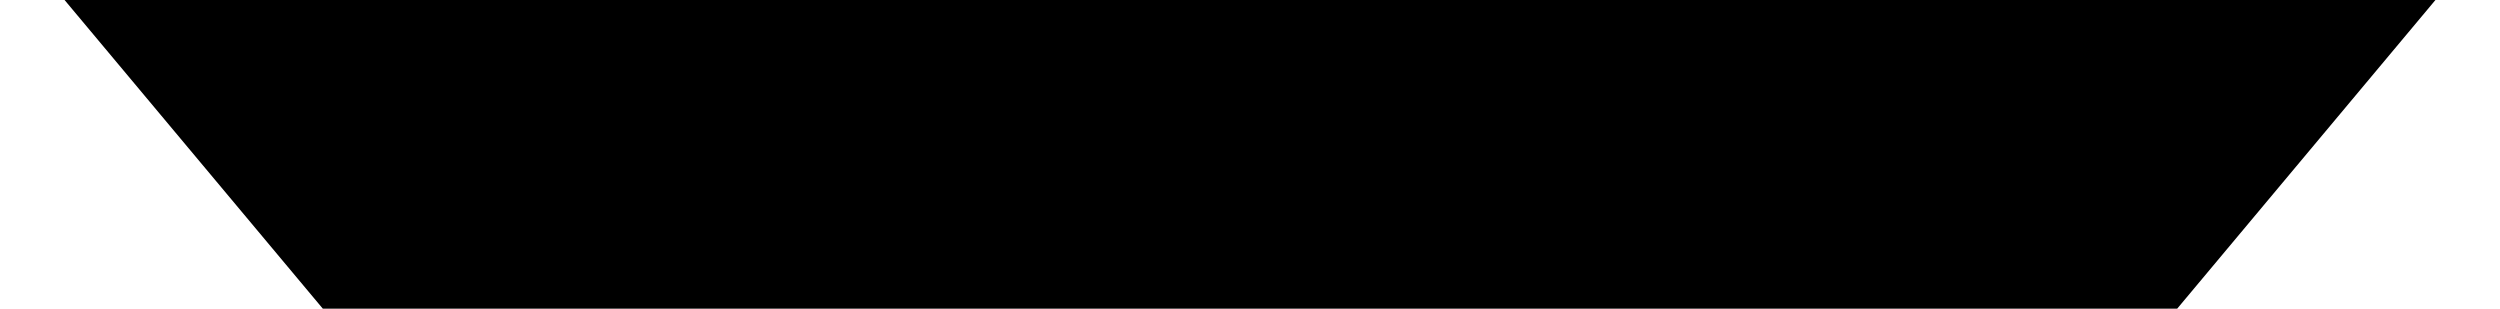 <svg width="486" height="60" viewBox="0 0 486 60" fill="none" xmlns="http://www.w3.org/2000/svg">
    <path d="M241 58H63.685L4.281 -13H241V58Z" fill="black" stroke="black" stroke-width="4" />
    <path d="M245 58H422.315L481.719 -13H245V58Z" fill="black" stroke="black" stroke-width="4" />
    <rect width="92" height="67" transform="translate(203 -11)" fill="black" />
    <path
        d="M173.311 16.067H176.408V14.823H169.883V16.093H172.396V17.921H169.883V17.997C170.915 18.386 171.787 18.75 172.498 19.089L171.432 20.638C170.907 20.282 170.391 19.935 169.883 19.597V21.577H167.293V19.19C166.514 20.206 165.643 21.095 164.678 21.856C164.187 21.332 163.713 20.866 163.256 20.46V23.456C163.256 26.131 163.104 28.365 162.799 30.159C162.443 32.258 161.826 34.061 160.945 35.567C160.285 34.941 159.43 34.222 158.381 33.409C159.075 32.038 159.557 30.599 159.828 29.093C160.099 27.535 160.234 25.513 160.234 23.024V12.386H170.289C170.103 11.979 169.9 11.539 169.68 11.065L173.387 10.177C173.674 10.921 173.971 11.658 174.275 12.386H183.391V14.823H178.998V16.067H182.68V17.895H180.014C181.063 18.81 182.316 19.512 183.771 20.003C183.23 20.612 182.73 21.222 182.273 21.831C181.072 21.086 179.98 20.155 178.998 19.038V21.577H176.408V18.987C175.613 20.088 174.749 20.985 173.818 21.679C173.311 21.12 172.769 20.595 172.193 20.105C173.327 19.546 174.343 18.81 175.24 17.895H173.311V16.067ZM162.113 33.155C166.108 32.36 168.774 31.192 170.111 29.651H167.141V30.667H164.551V22.161H169.756C170.027 21.636 170.281 21.137 170.518 20.663L172.93 21.374C172.743 21.645 172.566 21.907 172.396 22.161H181.359V29.524C182.121 29.727 182.883 29.897 183.645 30.032C183.543 31.302 183.433 32.233 183.314 32.825C182.976 34.315 182.02 35.06 180.445 35.06H173.945C172.405 35.06 171.635 34.239 171.635 32.597V31.733C169.925 33.409 167.293 34.713 163.738 35.644C163.044 34.509 162.503 33.68 162.113 33.155ZM163.84 16.093H167.293V14.823H163.256V20.231C164.424 19.622 165.456 18.852 166.354 17.921H163.84V16.093ZM175.164 33.13H179.709C180.623 33.13 181.114 32.58 181.182 31.48C181.215 31.124 181.241 30.515 181.258 29.651H179.303C179.997 30.396 180.581 31.031 181.055 31.556L179.912 32.597C179.811 32.478 179.701 32.343 179.582 32.19C177.635 32.343 176.07 32.478 174.885 32.597L174.275 31.226C174.732 30.853 175.215 30.328 175.723 29.651H173.234C173.099 29.855 172.938 30.083 172.752 30.337H174.123V31.911C174.123 32.724 174.47 33.13 175.164 33.13ZM174.047 26.706C174.03 26.875 173.954 27.265 173.818 27.874H178.77V26.706H174.047ZM174.225 25.106H178.77V23.939H174.301C174.284 24.362 174.258 24.751 174.225 25.106ZM171.66 23.939H167.141V25.106H171.559C171.592 24.751 171.626 24.362 171.66 23.939ZM167.141 27.874H171.102C171.186 27.586 171.271 27.197 171.355 26.706H167.141V27.874ZM176.332 31.099C177.094 31.099 177.839 31.065 178.566 30.997C178.329 30.709 178.067 30.396 177.779 30.058L178.363 29.651H177.576C177.153 30.159 176.738 30.642 176.332 31.099ZM199.844 10.558L199.234 11.218C201.824 13.554 205.277 15.433 209.594 16.855C208.917 17.853 208.299 18.86 207.74 19.876C207.046 19.605 206.378 19.317 205.734 19.013V25.081H188.291V19.089C187.58 19.461 186.852 19.808 186.107 20.13C185.515 19.131 184.872 18.158 184.178 17.21C188.85 15.5 192.599 13.283 195.426 10.558H199.844ZM184.457 31.886H187.098V26.198H207.156V31.886H209.594V34.577H184.457V31.886ZM191.795 17.946V17.134C190.745 17.777 189.654 18.386 188.52 18.962H205.658C204.406 18.386 203.238 17.769 202.154 17.108V17.946H191.795ZM202.535 22.745V21.298H191.49V22.745H202.535ZM197.051 13.3C196.035 14.18 194.952 15.018 193.801 15.813H200.148C198.997 15.018 197.965 14.18 197.051 13.3ZM195.934 31.886H198.32V28.839H195.934V31.886ZM190.398 31.886H192.785V28.839H190.398V31.886ZM203.855 28.839H201.469V31.886H203.855V28.839ZM213.377 11.015C215.019 12.233 216.466 13.376 217.719 14.442L215.383 16.931C214.503 16.101 213.132 14.883 211.27 13.274L213.377 11.015ZM217.414 17.667H224.549V14.684L218.252 14.925C218.15 14.045 217.998 13.071 217.795 12.005C223.432 11.886 228.831 11.59 233.994 11.116L234.426 14.062C232.395 14.222 230.287 14.366 228.104 14.493V17.667H235.289V20.714H228.104V23.913H234.273V35.44H230.82V34.171H221.857V35.466H218.404V23.913H224.549V20.714H217.414V17.667ZM230.82 26.909H221.857V31.175H230.82V26.909ZM212.438 17.311C214.13 18.615 215.696 19.893 217.135 21.145L214.773 23.761C213.199 22.288 211.727 20.968 210.355 19.8L212.438 17.311ZM213.58 24.472C214.731 24.929 215.865 25.31 216.982 25.614C216.085 29.372 215.188 32.58 214.291 35.237C213.089 34.848 211.921 34.509 210.787 34.222C211.701 31.598 212.632 28.348 213.58 24.472ZM246.029 23.151L248.733 29.55C249.893 27.451 250.46 23.608 250.435 18.023H247.857V14.671H250.511L250.549 10.354H253.926L253.875 14.671H260.527L260.235 29.017C260.185 30.946 260.1 32.152 259.981 32.635C259.871 33.117 259.639 33.545 259.283 33.917C258.928 34.298 258.462 34.573 257.887 34.742C257.311 34.911 255.796 35.009 253.342 35.034C253.071 33.748 252.766 32.478 252.428 31.226C253.545 31.293 254.472 31.327 255.208 31.327C255.699 31.327 256.076 31.23 256.338 31.035C256.6 30.84 256.753 30.561 256.795 30.197C256.846 29.825 256.901 28.526 256.96 26.3C257.028 24.065 257.074 21.306 257.1 18.023H253.812C253.735 21.797 253.583 24.501 253.354 26.135C253.126 27.76 252.656 29.406 251.945 31.073C251.234 32.741 250.312 34.222 249.178 35.517C248.213 34.755 247.18 34.044 246.08 33.384C246.571 32.884 247.02 32.355 247.426 31.797L240.38 32.394C239.322 32.52 238.514 32.698 237.955 32.927L236.381 29.855C237.27 29.135 238.357 26.477 239.644 21.882H236.482V18.632H248.213V21.882H243.338C242.551 24.311 241.713 26.672 240.824 28.966C242.365 28.924 243.757 28.869 245.001 28.801C244.392 27.1 243.795 25.53 243.211 24.091L246.029 23.151ZM247.324 15.483H237.574V12.233H247.324V15.483ZM263.574 35.237V11.878H286.426V35.212H282.744V33.612H267.256V35.237H263.574ZM282.719 23.532C282.431 24.616 282.211 25.733 282.059 26.884H279.062C277.065 26.884 276.066 25.843 276.066 23.761V15.306H273.553V20.435C273.553 23.786 272.326 26.291 269.871 27.95C269.228 27.409 268.356 26.74 267.256 25.944V30.185H282.744V15.306H279.418V22.339C279.418 23.134 279.816 23.532 280.611 23.532H282.719ZM270.201 20.155V15.306H267.256V25.729C269.219 24.628 270.201 22.77 270.201 20.155ZM298.385 11.091L302.676 10.278C302.955 11.15 303.239 12.073 303.526 13.046H312.908V19.597H309.354V16.296H292.799V19.648H289.244V13.046H299.07C298.842 12.369 298.613 11.717 298.385 11.091ZM288.686 24.827H299.781V23.761L303.234 21.577H293.891V18.327H308.211V21.552L303.488 24.675V24.827H313.365V28.179H303.488V31.632C303.488 34.052 302.176 35.263 299.553 35.263H295.338C295.135 34.095 294.839 32.901 294.449 31.683C295.507 31.767 296.527 31.81 297.509 31.81C298.381 31.81 298.977 31.695 299.299 31.467C299.62 31.23 299.781 30.819 299.781 30.235V28.179H288.686V24.827ZM322.43 14.544H329.133C328.752 13.554 328.286 12.462 327.736 11.269L331.393 10.278C332.019 11.548 332.594 12.792 333.119 14.011L331.113 14.544H338.807V17.819H322.43V14.544ZM319.535 10.481L322.785 11.472C322.125 13.274 321.456 14.984 320.779 16.601V35.517H317.377V23.672C316.742 24.814 316.099 25.885 315.447 26.884C315.193 25.665 314.821 24.218 314.33 22.542C316.057 19.681 317.792 15.661 319.535 10.481ZM321.896 31.048H330.44C331.845 27.155 333.035 23.05 334.008 18.733L337.994 19.851C337.588 20.951 336.276 24.683 334.059 31.048H339.67V34.323H321.896V31.048ZM326.492 18.886C327.135 20.595 328.27 23.837 329.895 28.61L326.416 29.727C325.231 25.648 324.19 22.381 323.293 19.927L326.492 18.886Z" />
</svg>